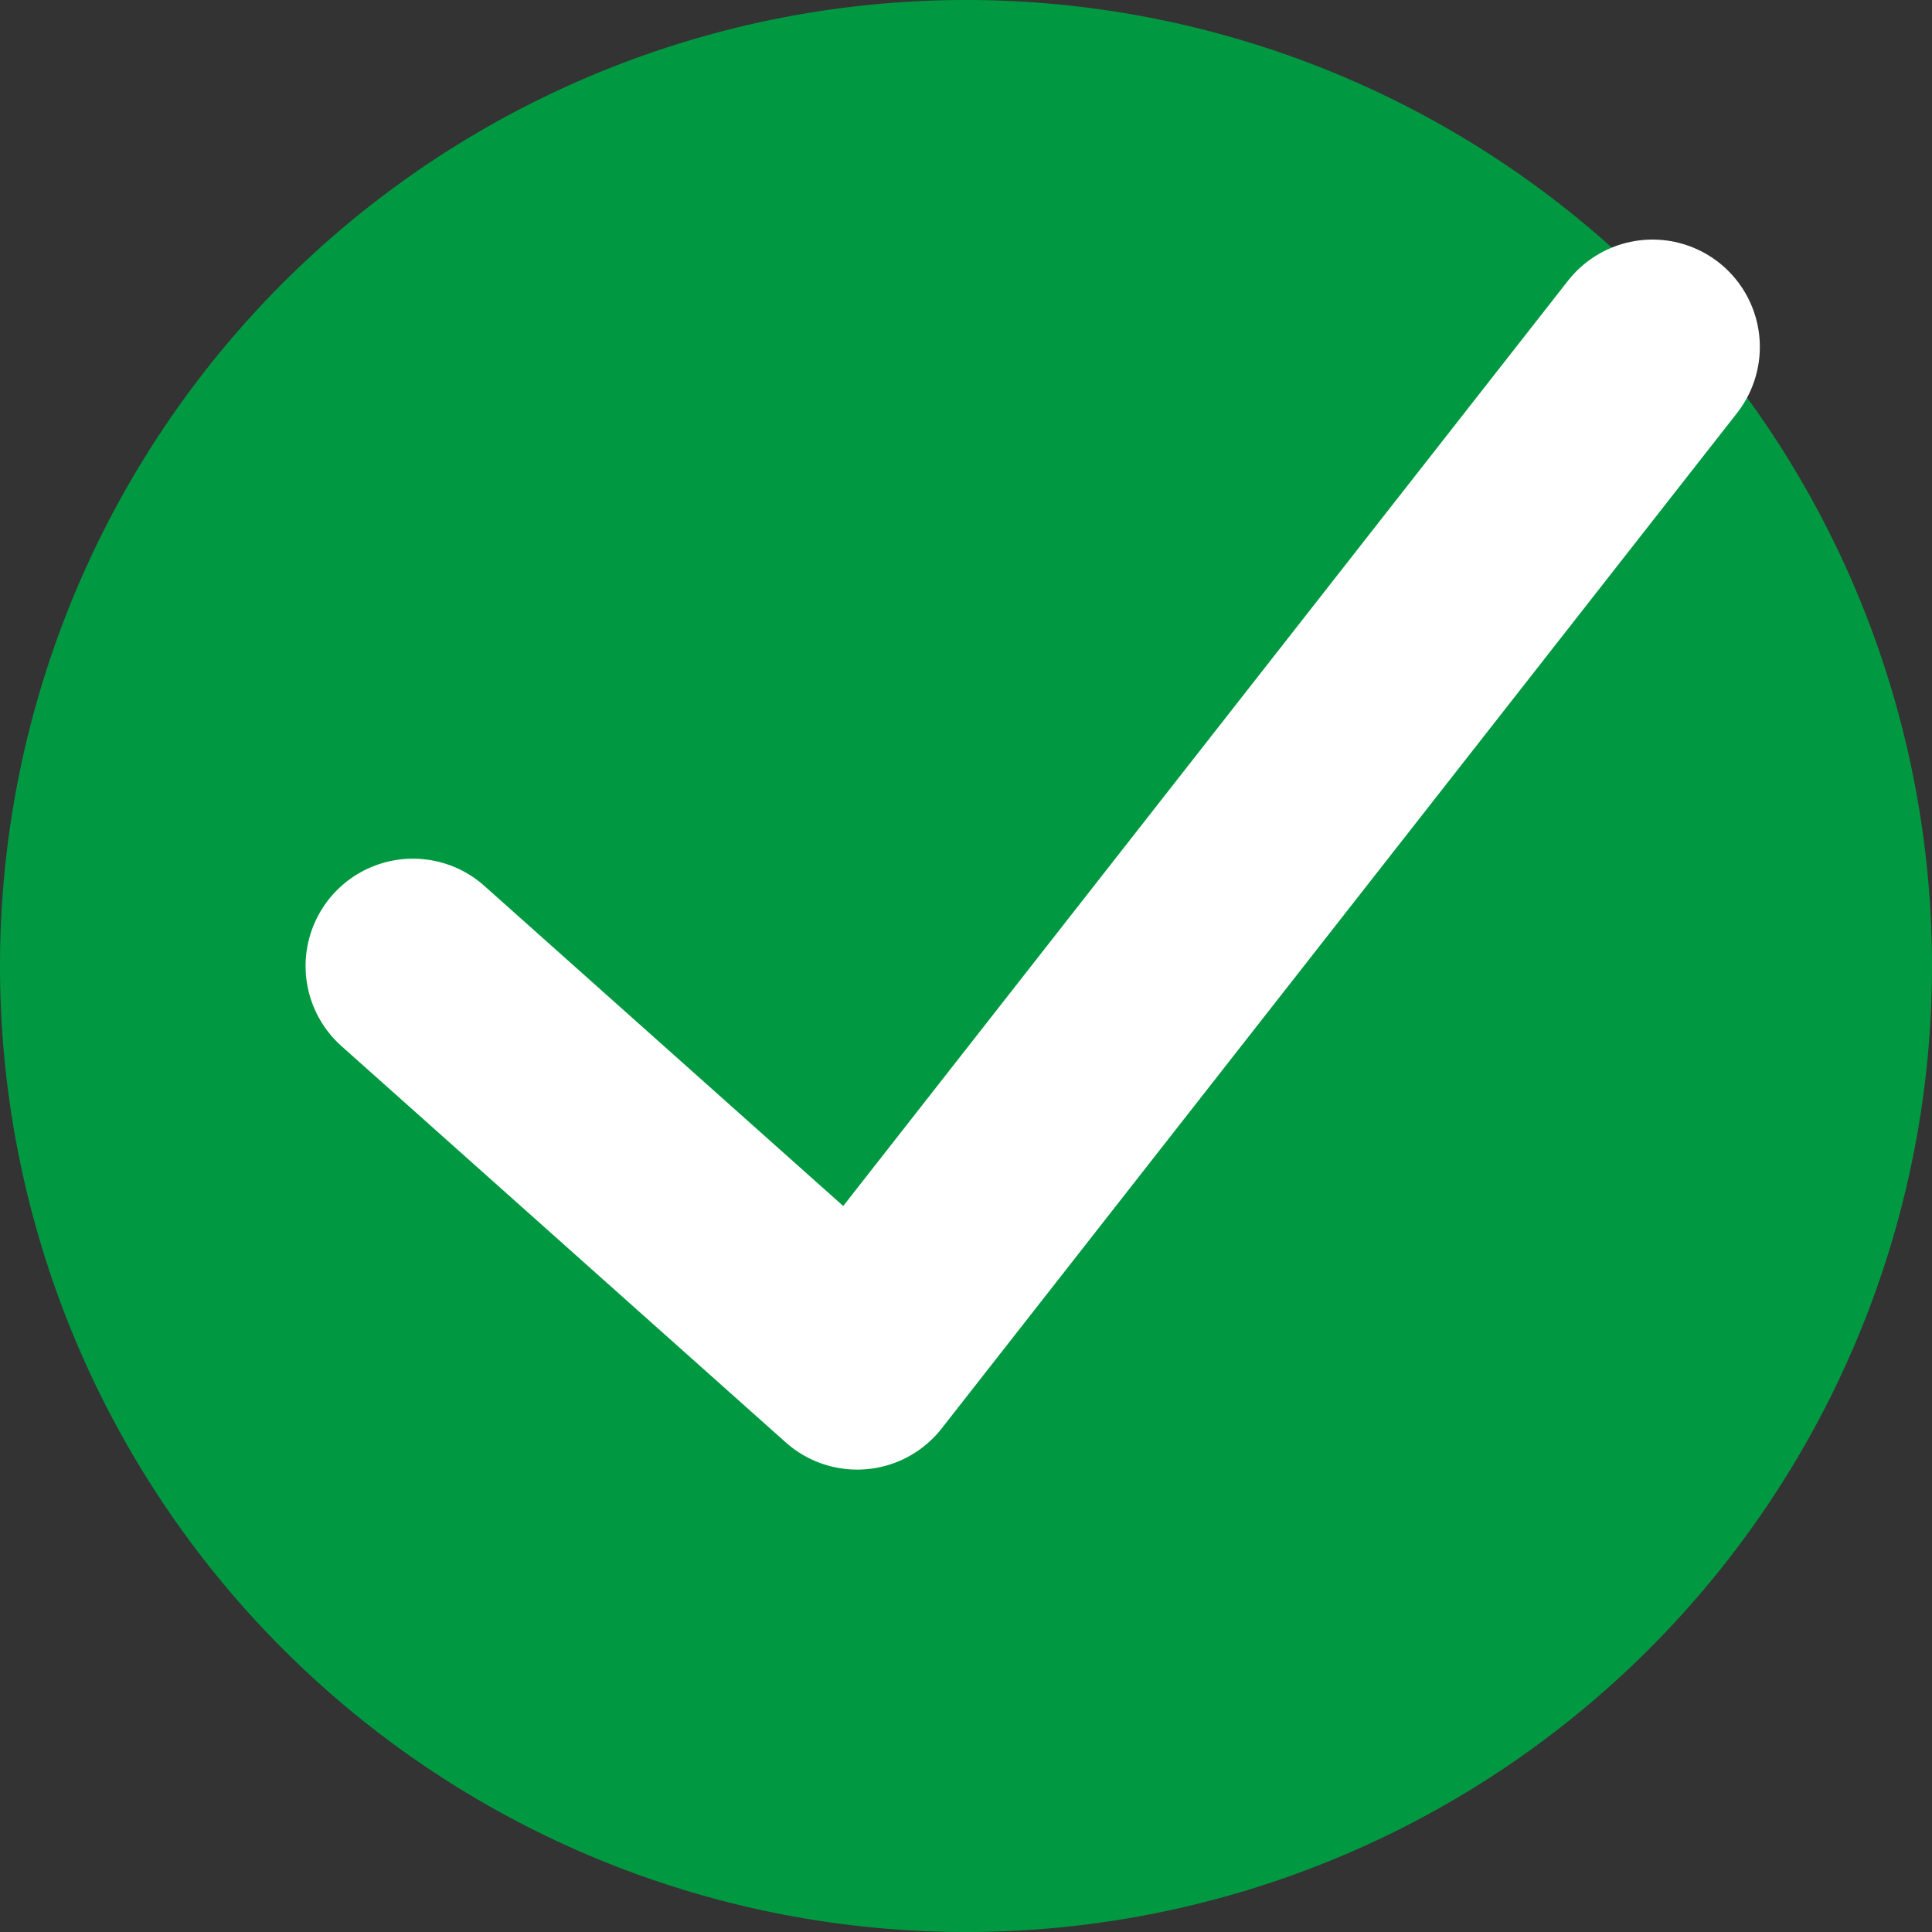 <svg xmlns="http://www.w3.org/2000/svg" width="18" height="18" viewBox="0 0 18 18">
    <rect x="0" y="0" width="18" height="18" fill="#333333" stroke="none"/>
    <g fill="none" fill-rule="evenodd">
        <path fill="#009941" d="M9 18A9 9 0 1 0 9 0a9 9 0 0 0 0 18z"/>
        <path stroke="#FFF" stroke-linecap="round" stroke-linejoin="round" stroke-width="2" d="M3.847 9l4.139 3.692 7.41-9.46"/>
    </g>
</svg>
